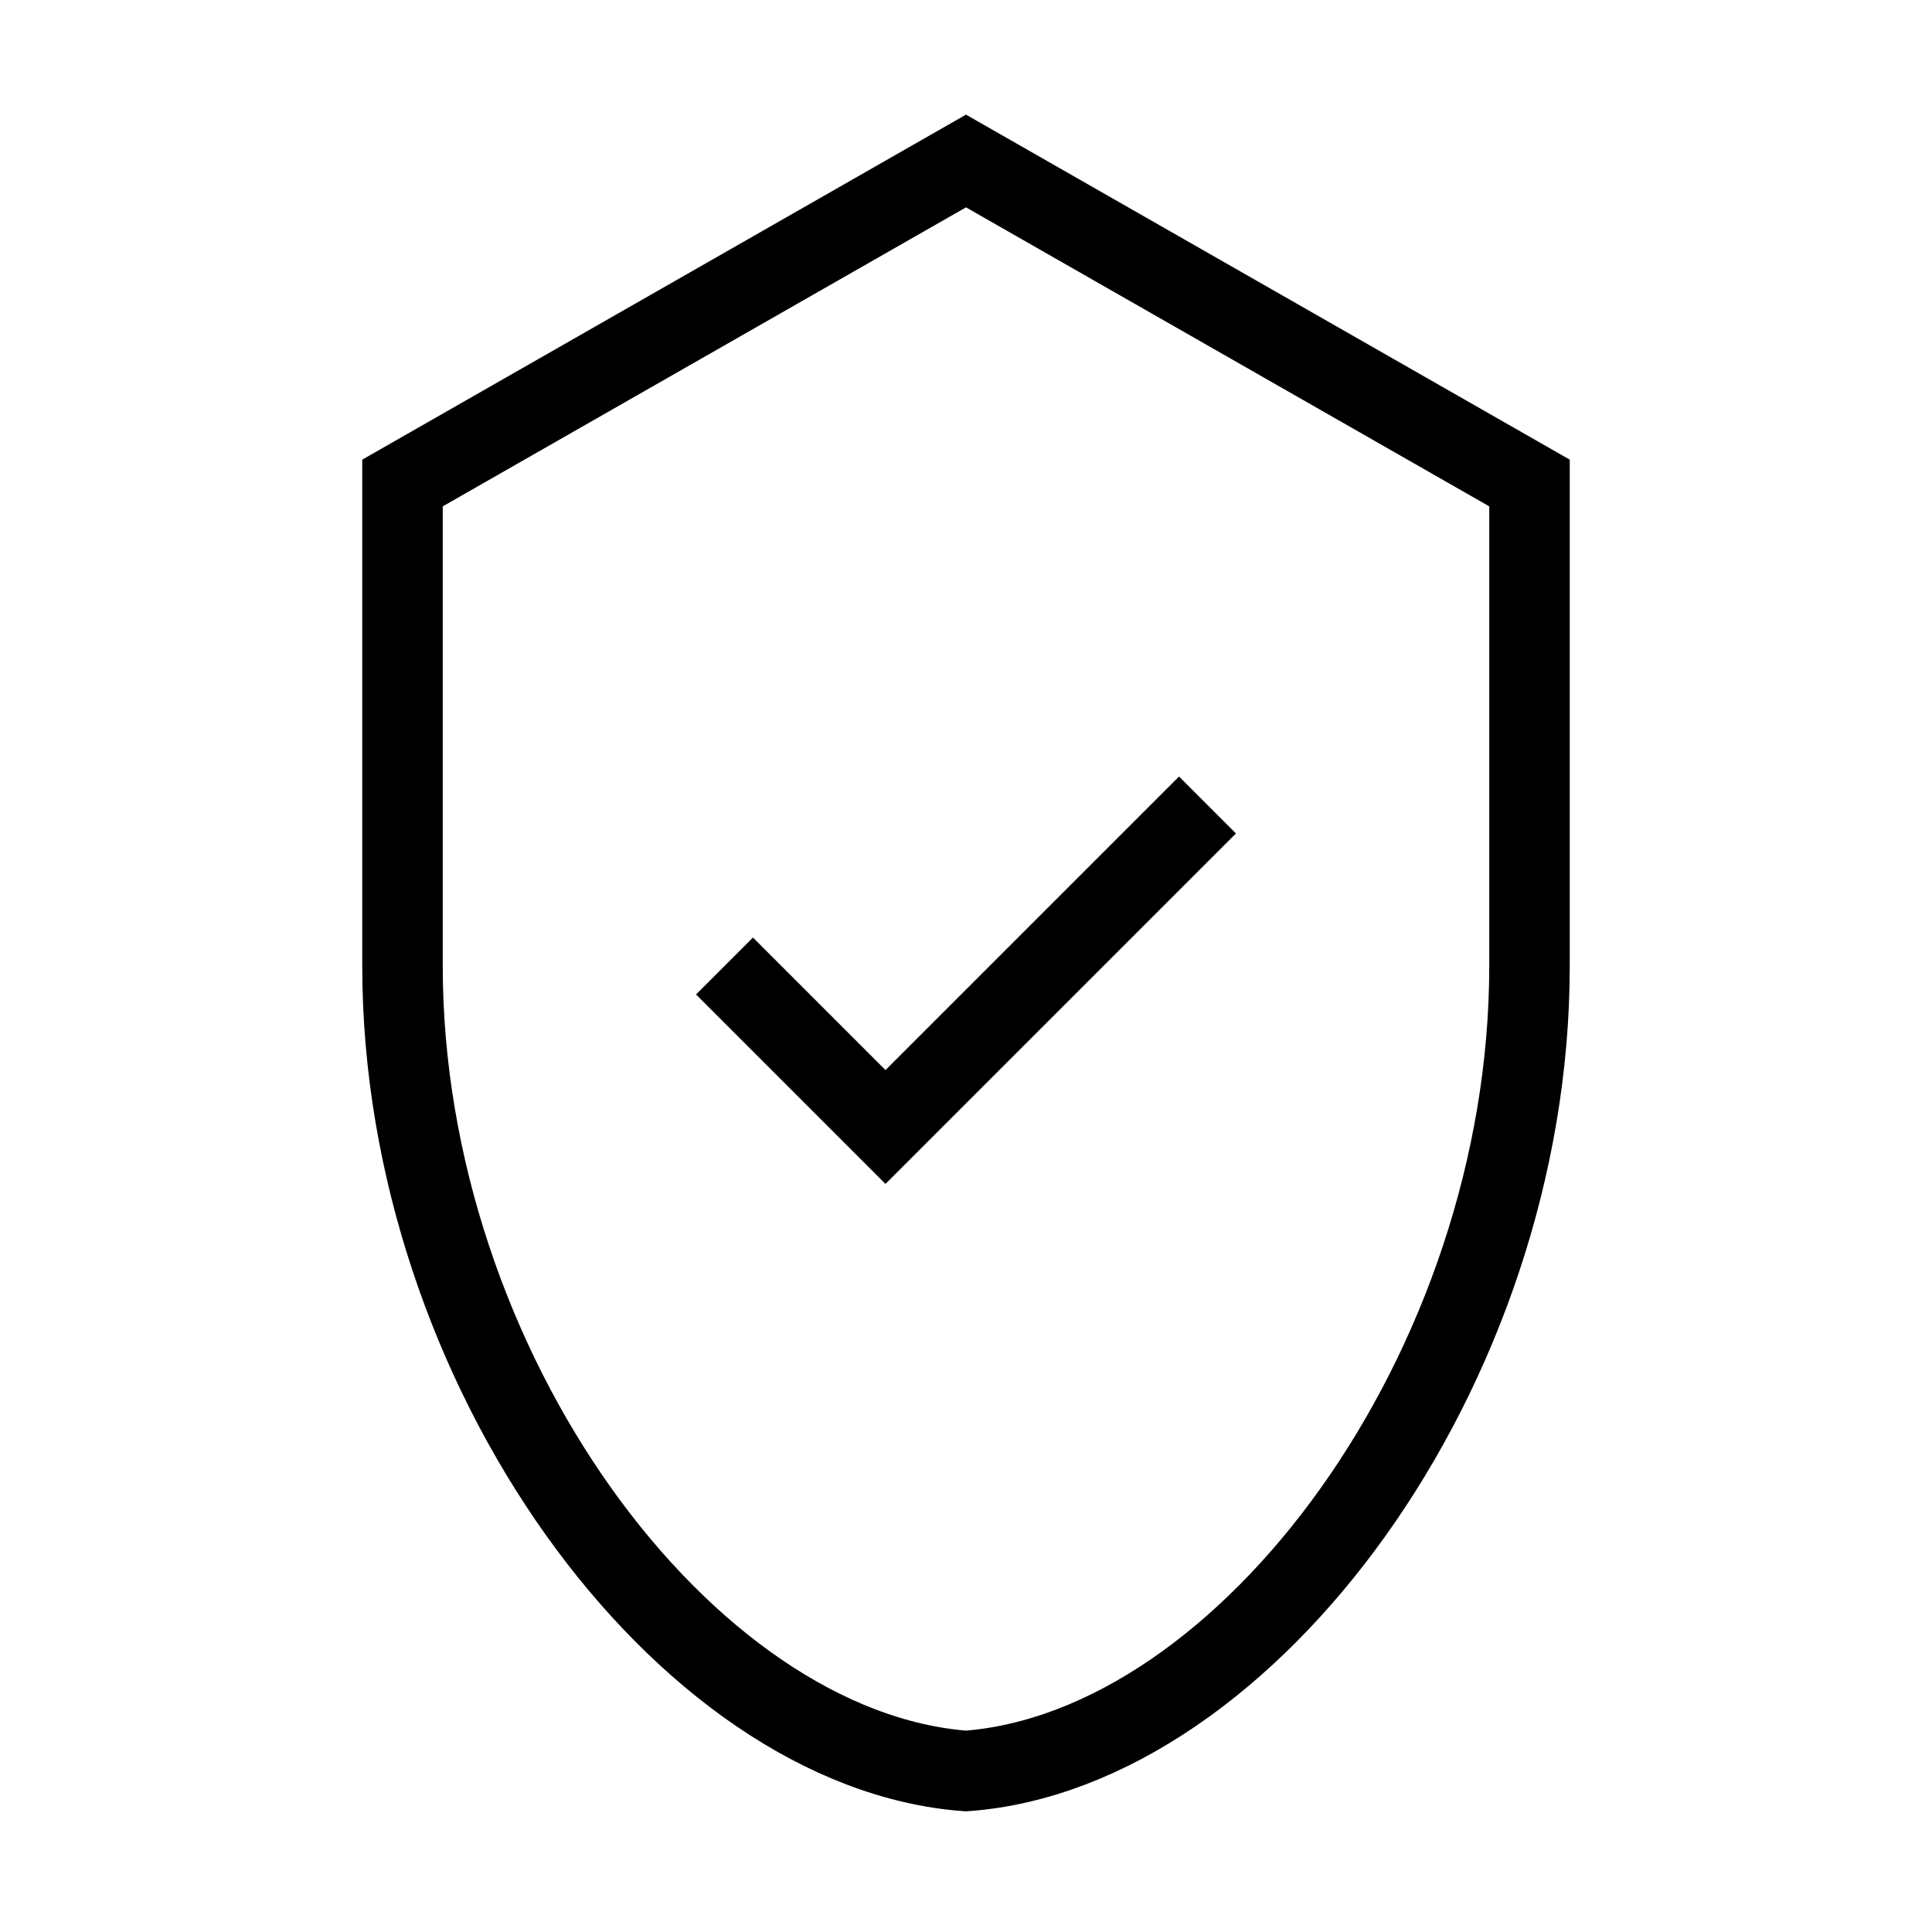 <svg xmlns="http://www.w3.org/2000/svg" viewBox="0 0 24 24" fill="none" stroke="currentColor" strokeWidth="2" strokeLinecap="round" strokeLinejoin="round"><path d="M12 2l7 4v6c0 5-3.5 9.74-7 10-3.5-.26-7-5-7-10V6l7-4z"/><path d="M9 12l2 2 4-4"/></svg>
